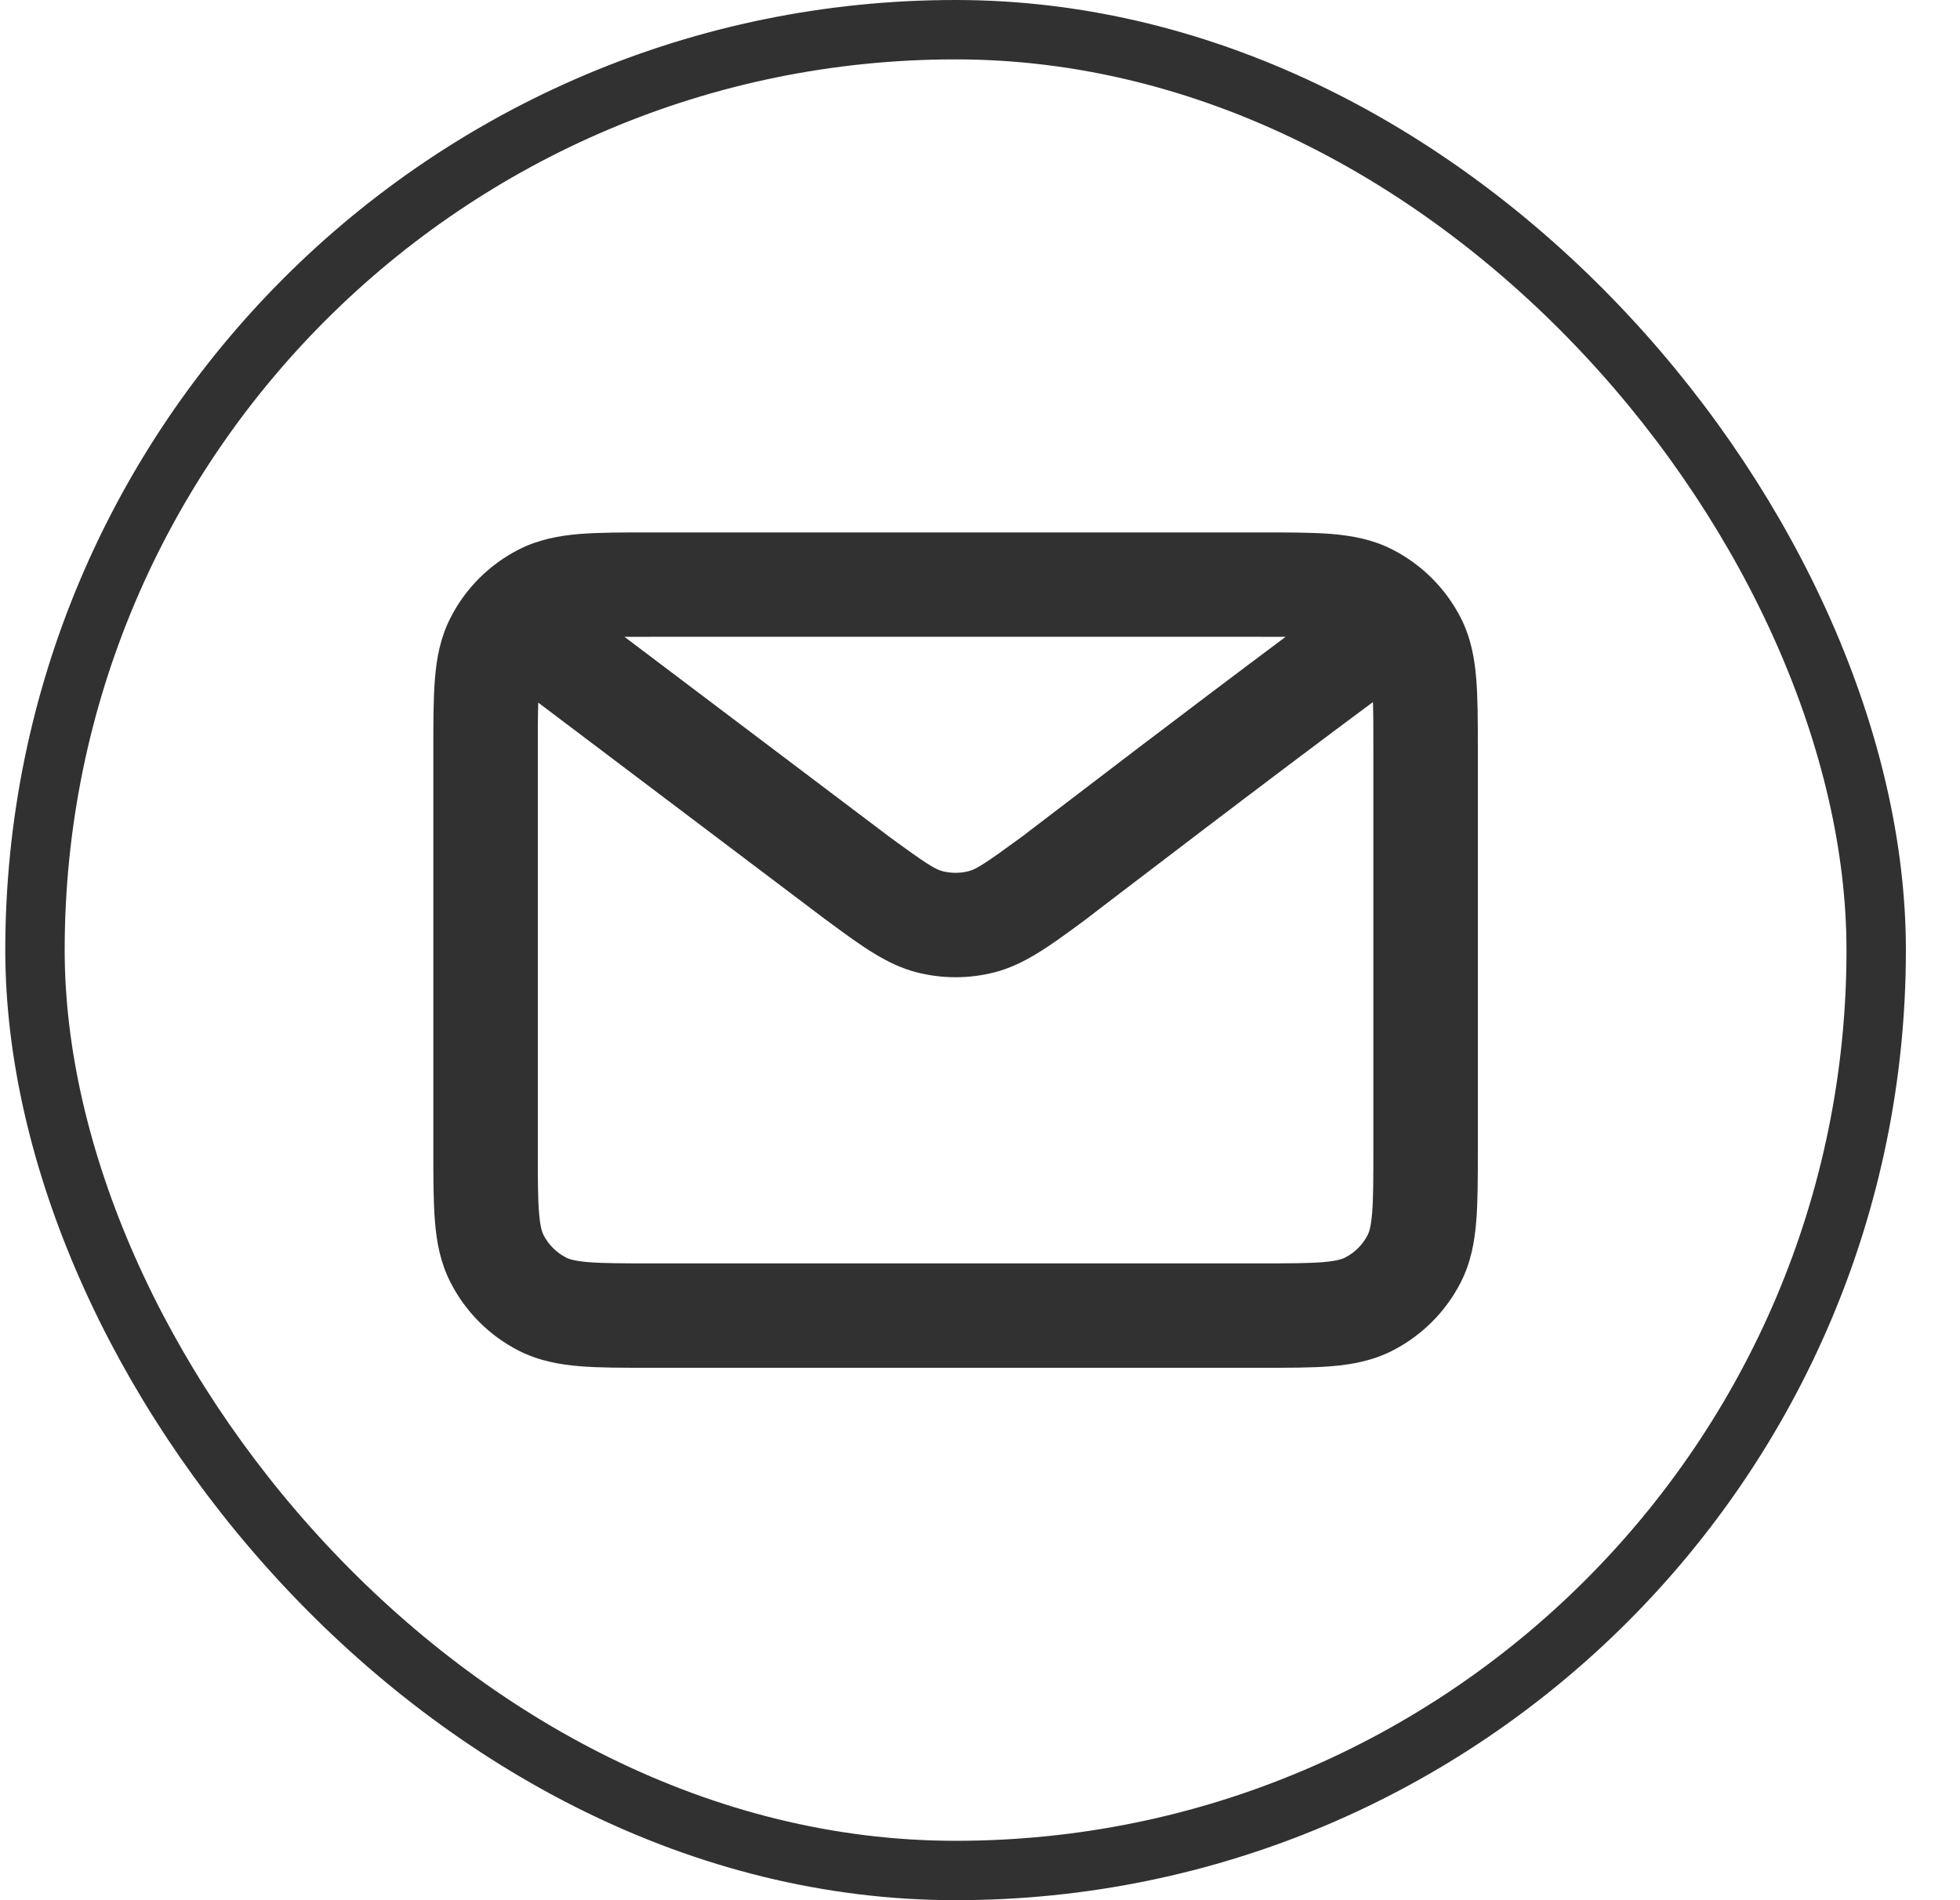 <svg width="33" height="32" viewBox="0 0 33 32" fill="none" xmlns="http://www.w3.org/2000/svg">
<rect x="0.589" y="0.5" width="31" height="31" rx="15.5" stroke="#313131"/>
<path fill-rule="evenodd" clip-rule="evenodd" d="M10.955 8.966H21.223C21.687 8.966 22.086 8.966 22.416 8.992C22.763 9.021 23.109 9.084 23.441 9.253C23.937 9.506 24.341 9.908 24.595 10.406C24.764 10.738 24.827 11.084 24.855 11.431C24.882 11.76 24.882 12.159 24.882 12.622V19.378C24.882 19.841 24.882 20.24 24.855 20.569C24.827 20.916 24.764 21.262 24.595 21.594C24.342 22.091 23.937 22.494 23.441 22.747C23.109 22.916 22.763 22.979 22.416 23.008C22.087 23.035 21.688 23.034 21.226 23.034H10.953C10.49 23.034 10.091 23.035 9.762 23.008C9.414 22.979 9.069 22.916 8.736 22.747C8.239 22.494 7.836 22.09 7.584 21.594C7.414 21.261 7.351 20.916 7.323 20.568C7.296 20.239 7.296 19.839 7.296 19.375V12.625C7.296 12.161 7.296 11.761 7.323 11.432C7.351 11.084 7.414 10.739 7.584 10.406C7.836 9.909 8.24 9.506 8.736 9.253C9.069 9.084 9.415 9.021 9.762 8.992C10.092 8.966 10.492 8.966 10.955 8.966ZM10.515 10.725L14.955 14.078C14.956 14.079 14.957 14.079 14.957 14.08C15.606 14.556 15.746 14.639 15.868 14.671C16.013 14.708 16.165 14.708 16.309 14.671C16.433 14.639 16.573 14.555 17.226 14.076L17.37 13.965C17.468 13.89 17.611 13.781 17.788 13.646C18.141 13.376 18.632 13.001 19.184 12.581C19.955 11.995 20.847 11.321 21.645 10.725C21.511 10.724 21.36 10.724 21.189 10.724H10.989C10.81 10.724 10.654 10.724 10.515 10.725ZM23.116 11.823C22.232 12.479 21.159 13.289 20.248 13.982C19.698 14.4 19.208 14.774 18.856 15.043C18.679 15.178 18.538 15.287 18.44 15.361L18.289 15.477L18.273 15.489C18.238 15.515 18.203 15.54 18.169 15.566C17.677 15.927 17.245 16.245 16.75 16.373C16.317 16.485 15.861 16.485 15.428 16.373C14.933 16.245 14.502 15.928 14.011 15.567C13.977 15.542 13.942 15.516 13.907 15.49C13.9 15.485 13.893 15.48 13.886 15.475L9.062 11.832C9.055 12.044 9.055 12.309 9.055 12.659V19.341C9.055 19.849 9.055 20.176 9.076 20.425C9.095 20.664 9.128 20.752 9.15 20.796C9.235 20.962 9.37 21.096 9.535 21.18C9.578 21.202 9.666 21.235 9.905 21.255C10.154 21.275 10.48 21.276 10.986 21.276H21.192C21.698 21.276 22.024 21.275 22.273 21.255C22.511 21.235 22.599 21.202 22.643 21.18C22.809 21.096 22.944 20.961 23.028 20.796C23.05 20.752 23.083 20.664 23.102 20.426C23.123 20.177 23.123 19.851 23.123 19.345V12.656C23.123 12.302 23.123 12.036 23.116 11.823Z" fill="#313131"/>
</svg>
